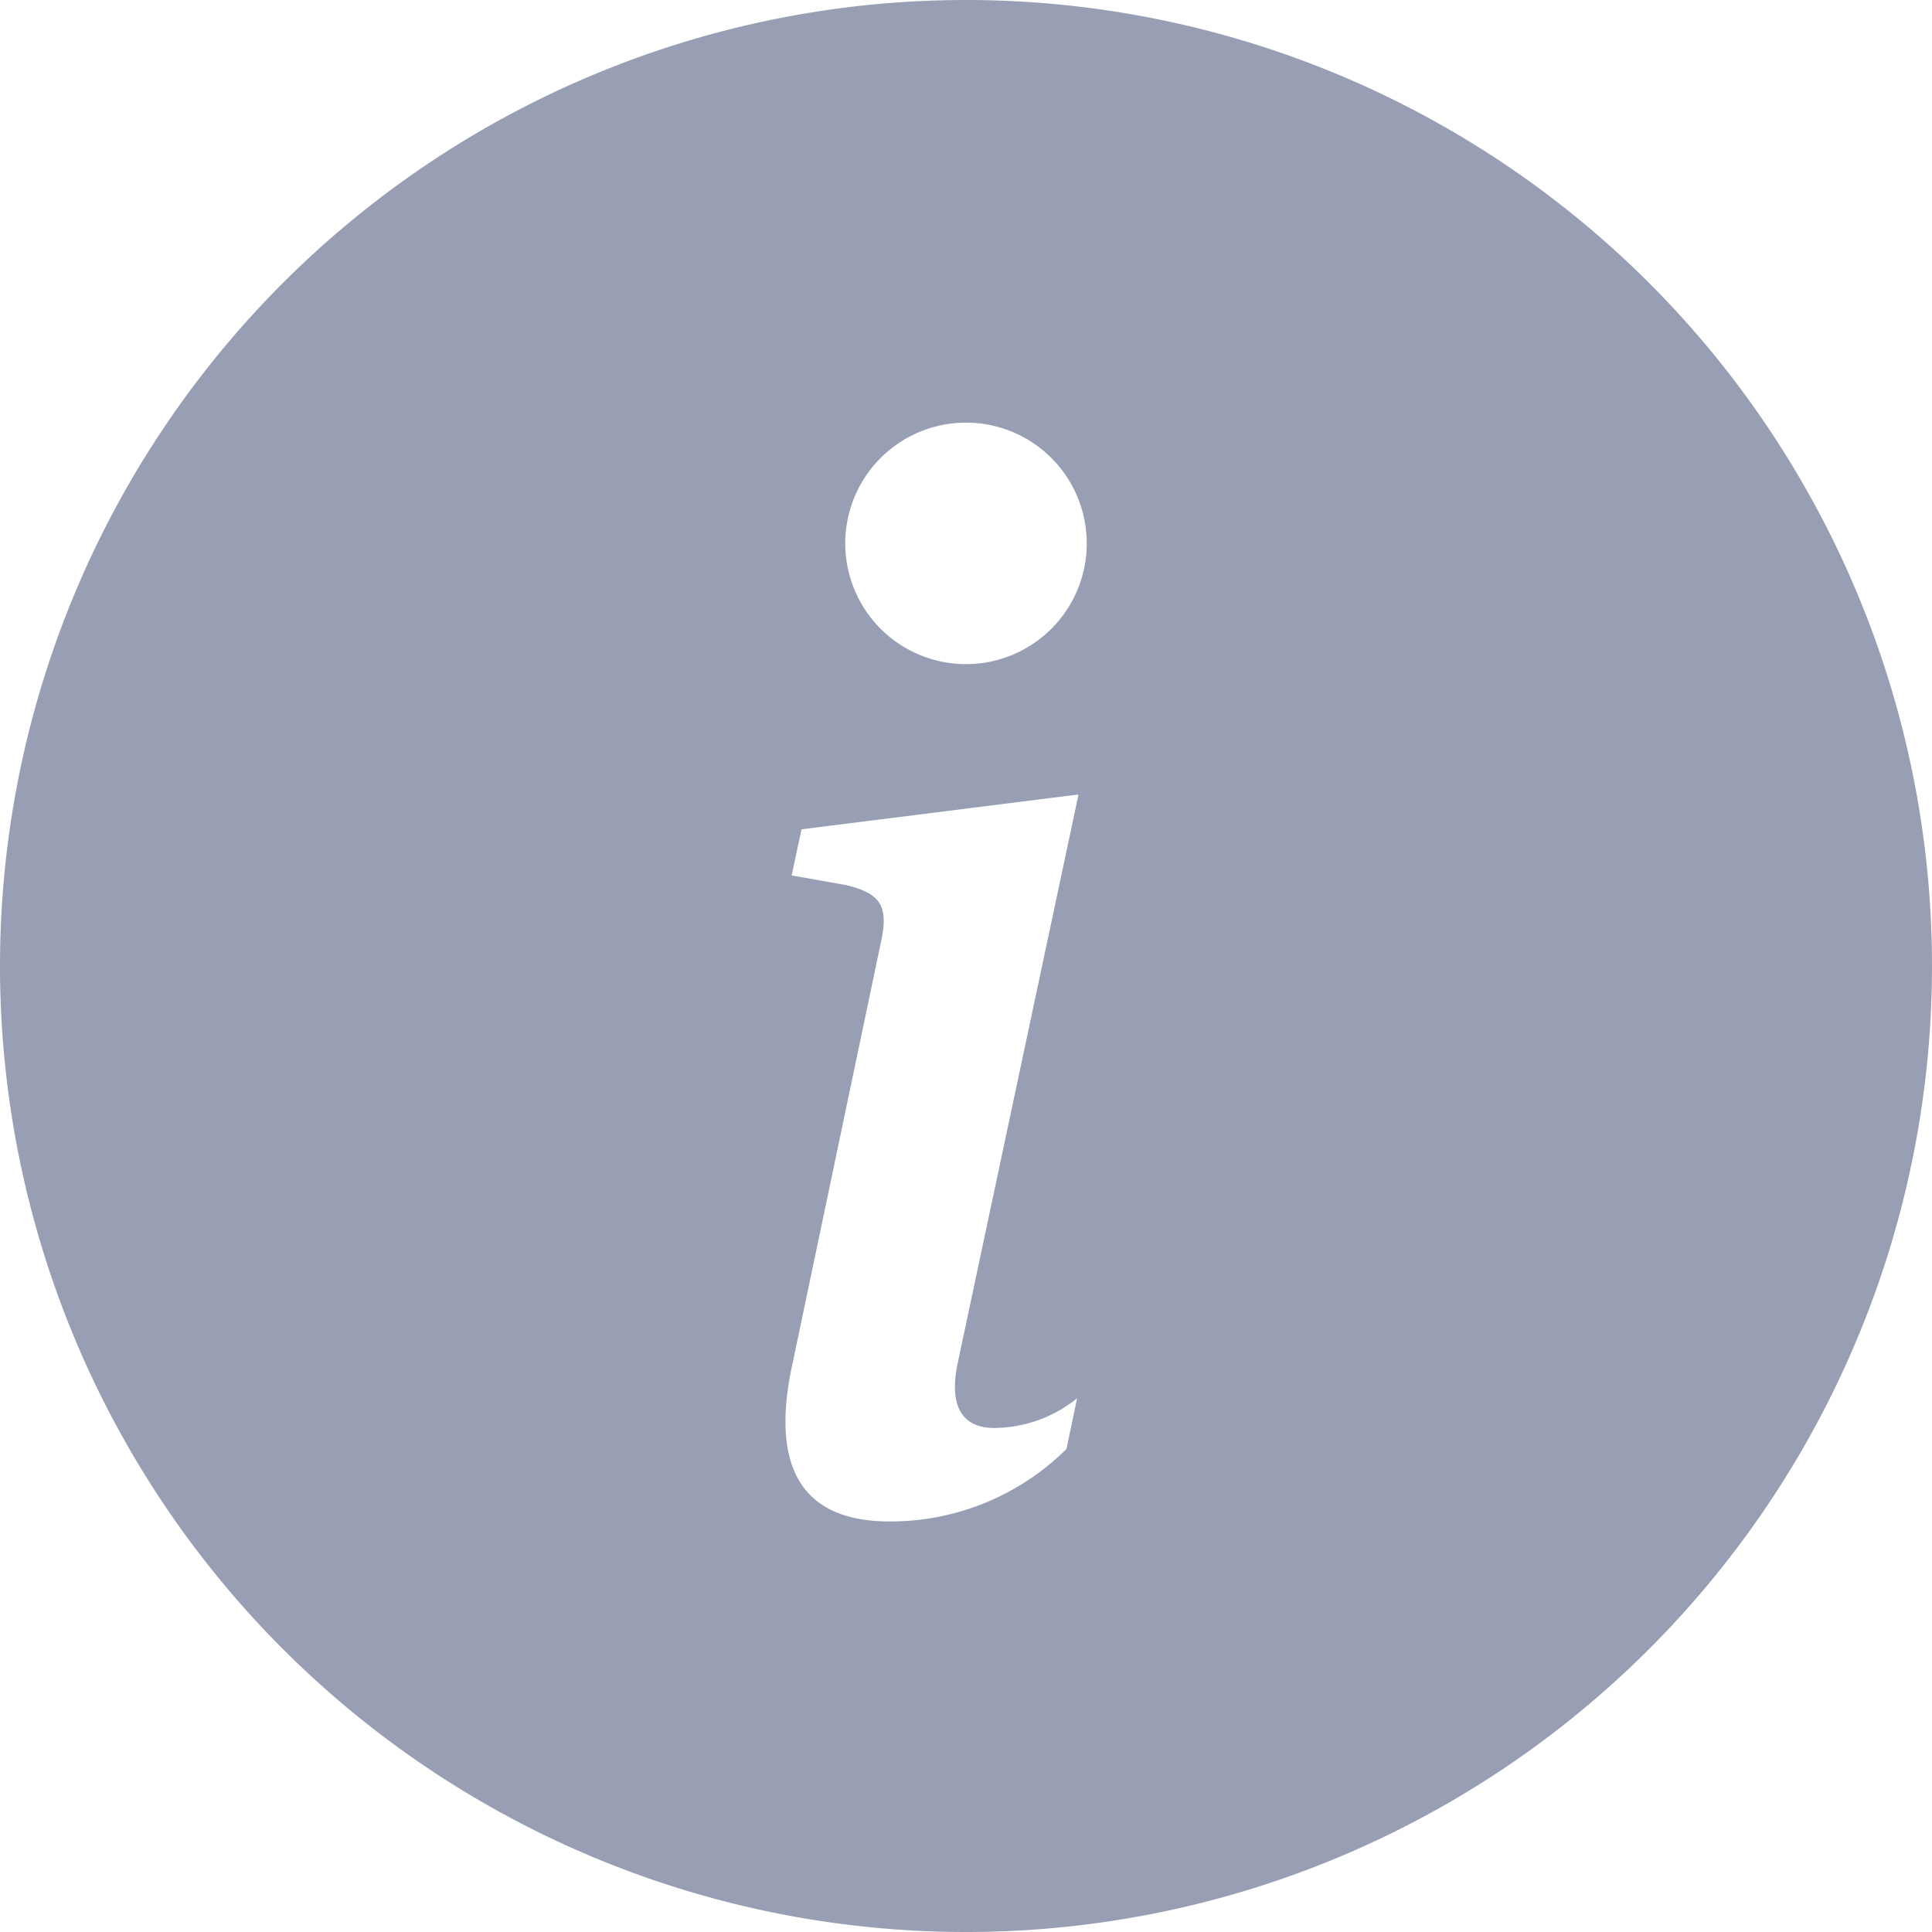 <svg id="info-circle-fill" xmlns="http://www.w3.org/2000/svg" width="8" height="8" viewBox="0 0 8 8">
  <g id="Group_179" data-name="Group 179">
    <path id="Path_512" data-name="Path 512" d="M4,8A4,4,0,1,0,0,4,4,4,0,0,0,4,8Zm.465-4.706-.5,2.353c-.035.17.015.266.152.266A.553.553,0,0,0,4.46,5.79L4.416,6a1.035,1.035,0,0,1-.733.3c-.352,0-.5-.211-.4-.66L3.648,3.9c.032-.147,0-.2-.144-.235l-.226-.04.041-.191,1.145-.144ZM4,2.75a.5.5,0,1,1,.5-.5A.5.5,0,0,1,4,2.75Z" fill="#989fb4"/>
  </g>
</svg>
